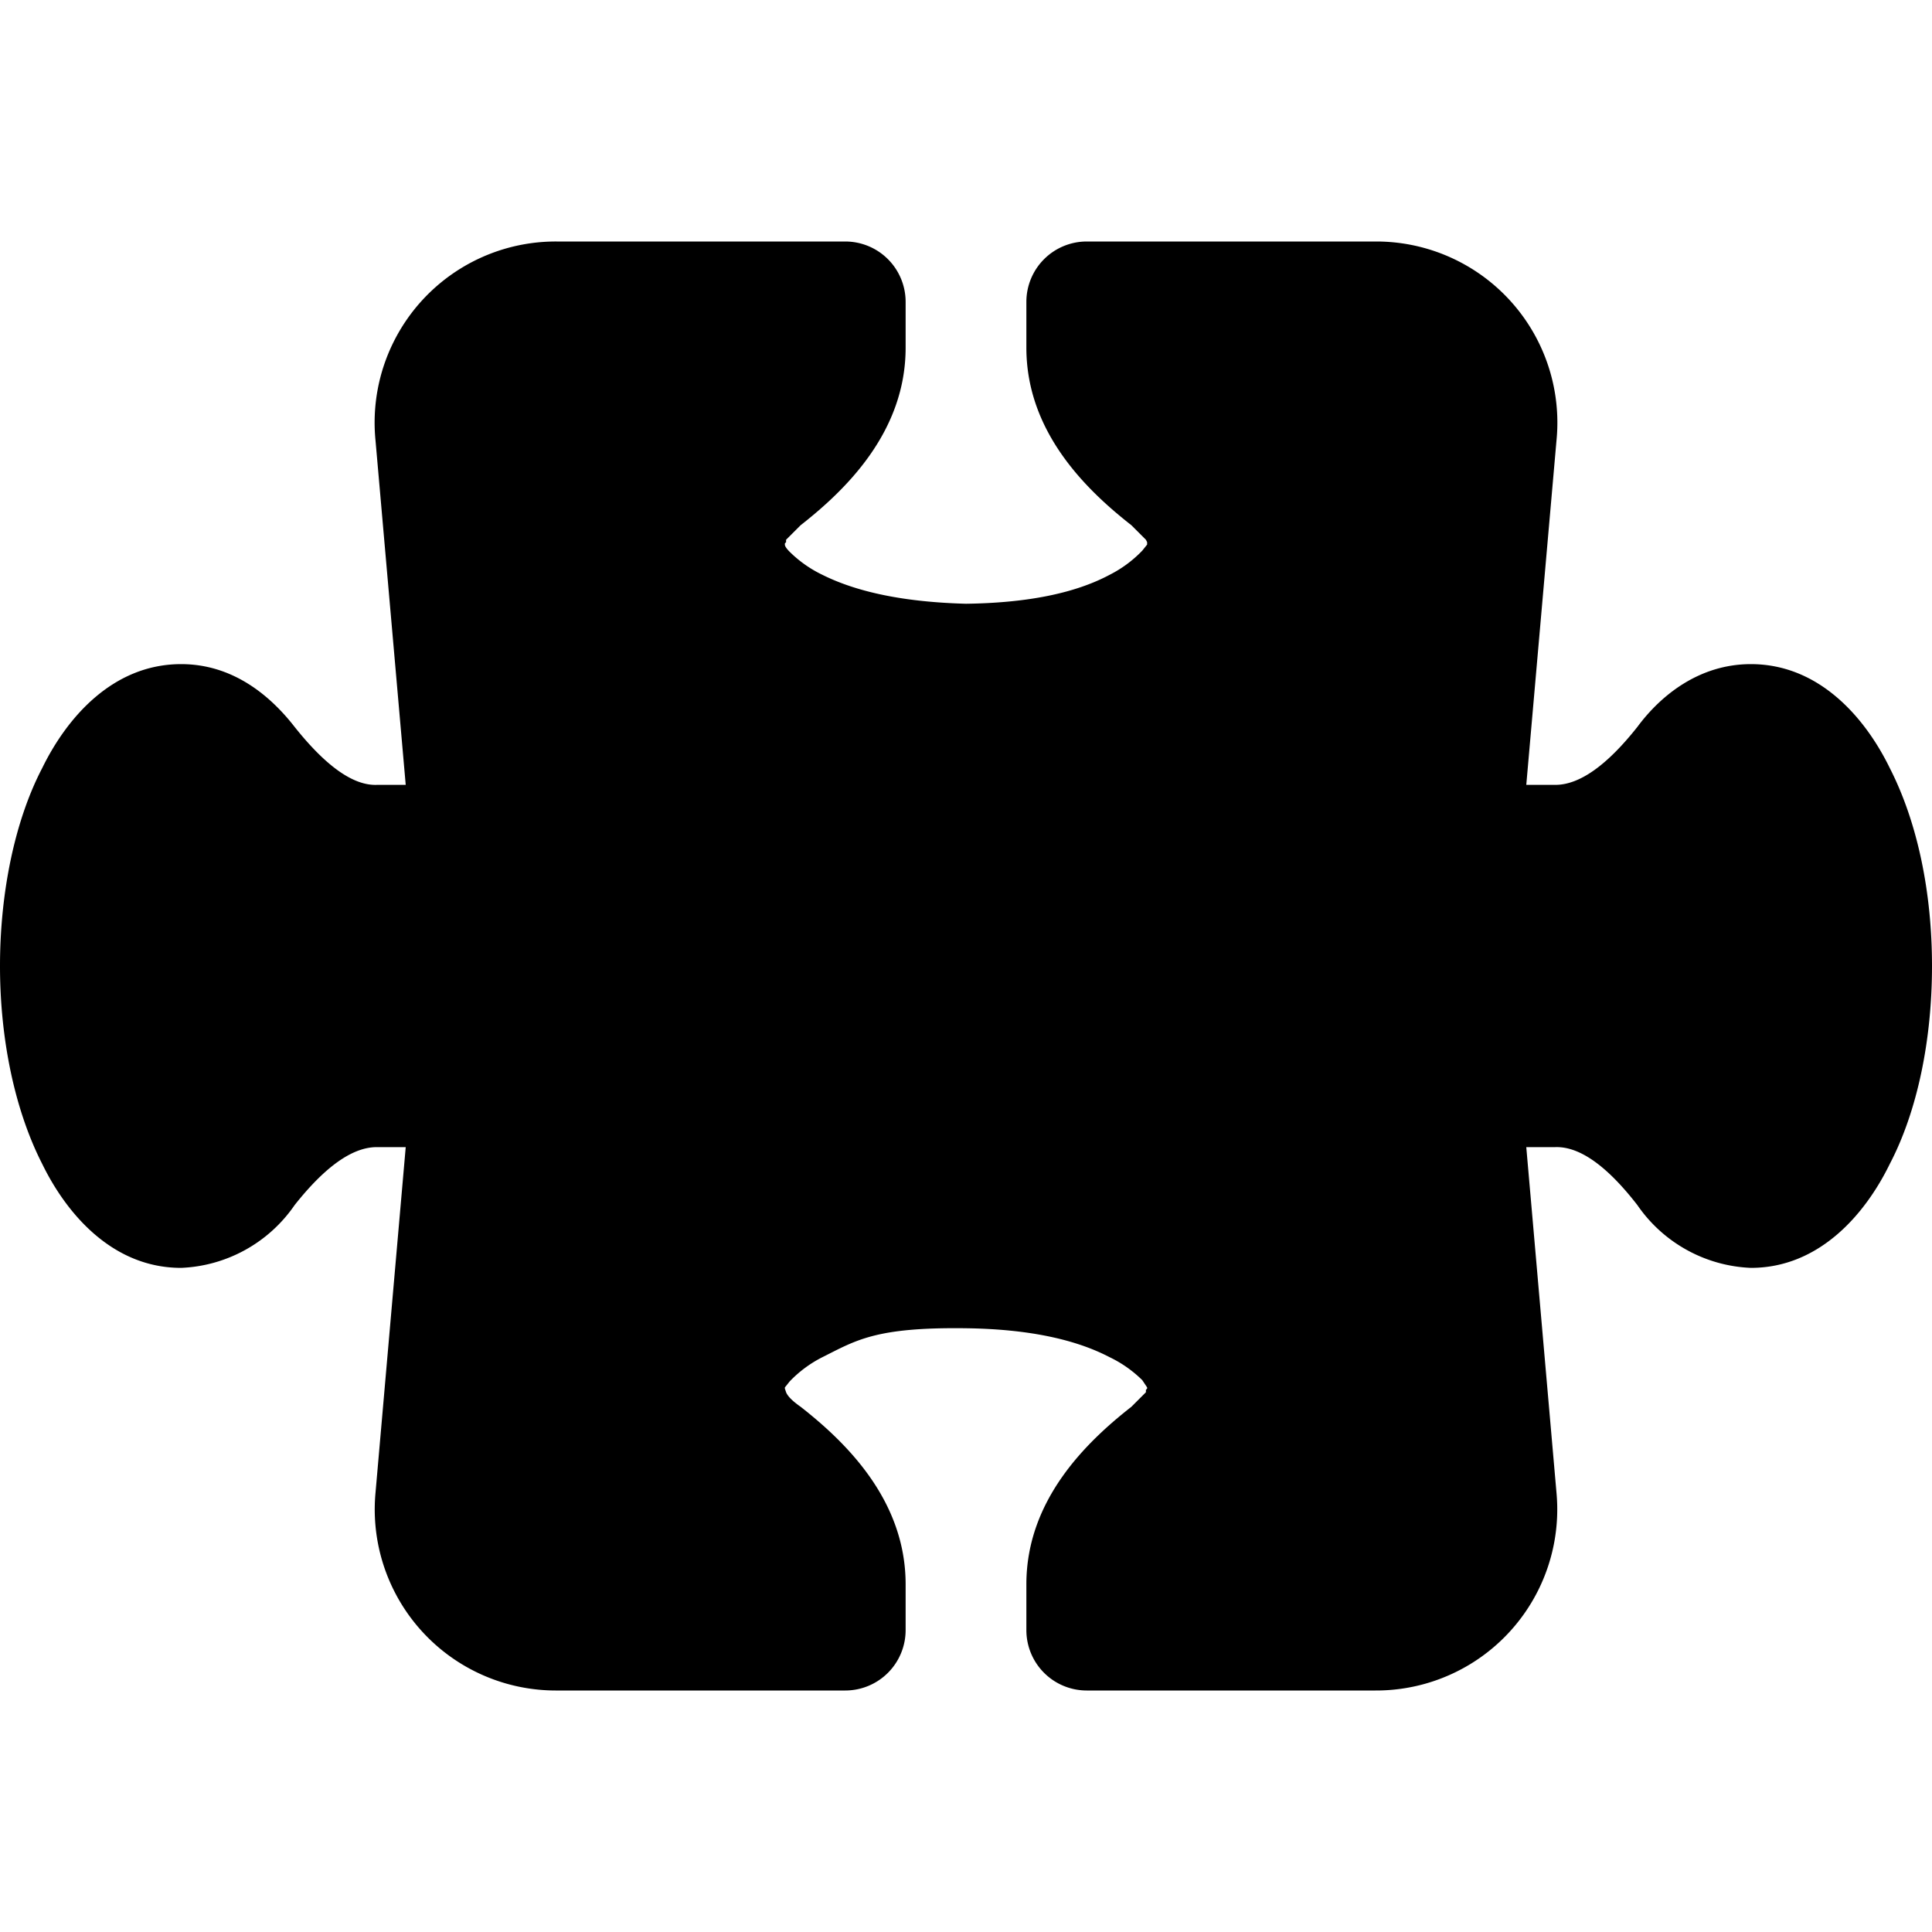 <svg xmlns="http://www.w3.org/2000/svg" width="16" height="16" viewBox="0 0 16 16"><path d="M3.11 3.65A1.5 1.5 0 0 1 4.61 2H7a.5.5 0 0 1 .5.5v.38c0 .7-.5 1.18-.87 1.47l-.12.12v.02l-.01.01v.01q0 .02.04.06a1 1 0 0 0 .27.19Q7.25 4.98 8 5q.76-.01 1.19-.24a1 1 0 0 0 .27-.2l.04-.05v-.02l-.01-.02-.12-.12C9 4.06 8.5 3.58 8.5 2.88V2.5A.5.5 0 0 1 9 2h2.4a1.5 1.5 0 0 1 1.49 1.65l-.25 2.85h.24q.3 0 .68-.48c.2-.27.52-.52.94-.52.57 0 .95.45 1.15.86.23.45.35 1.03.35 1.64s-.12 1.2-.35 1.64c-.2.41-.58.86-1.15.86a1.2 1.2 0 0 1-.94-.52q-.38-.49-.68-.48h-.24l.25 2.86a1.5 1.5 0 0 1-1.5 1.64H9a.5.5 0 0 1-.5-.5v-.38c0-.7.5-1.18.87-1.47l.12-.12v-.02l.01-.01v-.01l-.04-.06a1 1 0 0 0-.27-.19Q8.75 11.01 8 11c-.75-.01-.91.1-1.19.24a1 1 0 0 0-.27.2l-.04.05v.01l.01.03q.02.05.12.12c.37.29.87.77.87 1.47v.38a.5.5 0 0 1-.5.5H4.6a1.5 1.5 0 0 1-1.49-1.64l.25-2.86h-.24q-.3 0-.68.48a1.2 1.2 0 0 1-.94.52c-.57 0-.95-.45-1.15-.86C.12 9.19 0 8.6 0 8s.12-1.2.35-1.64c.2-.41.58-.86 1.15-.86.42 0 .73.25.94.52q.39.49.68.48h.24z"/></svg>